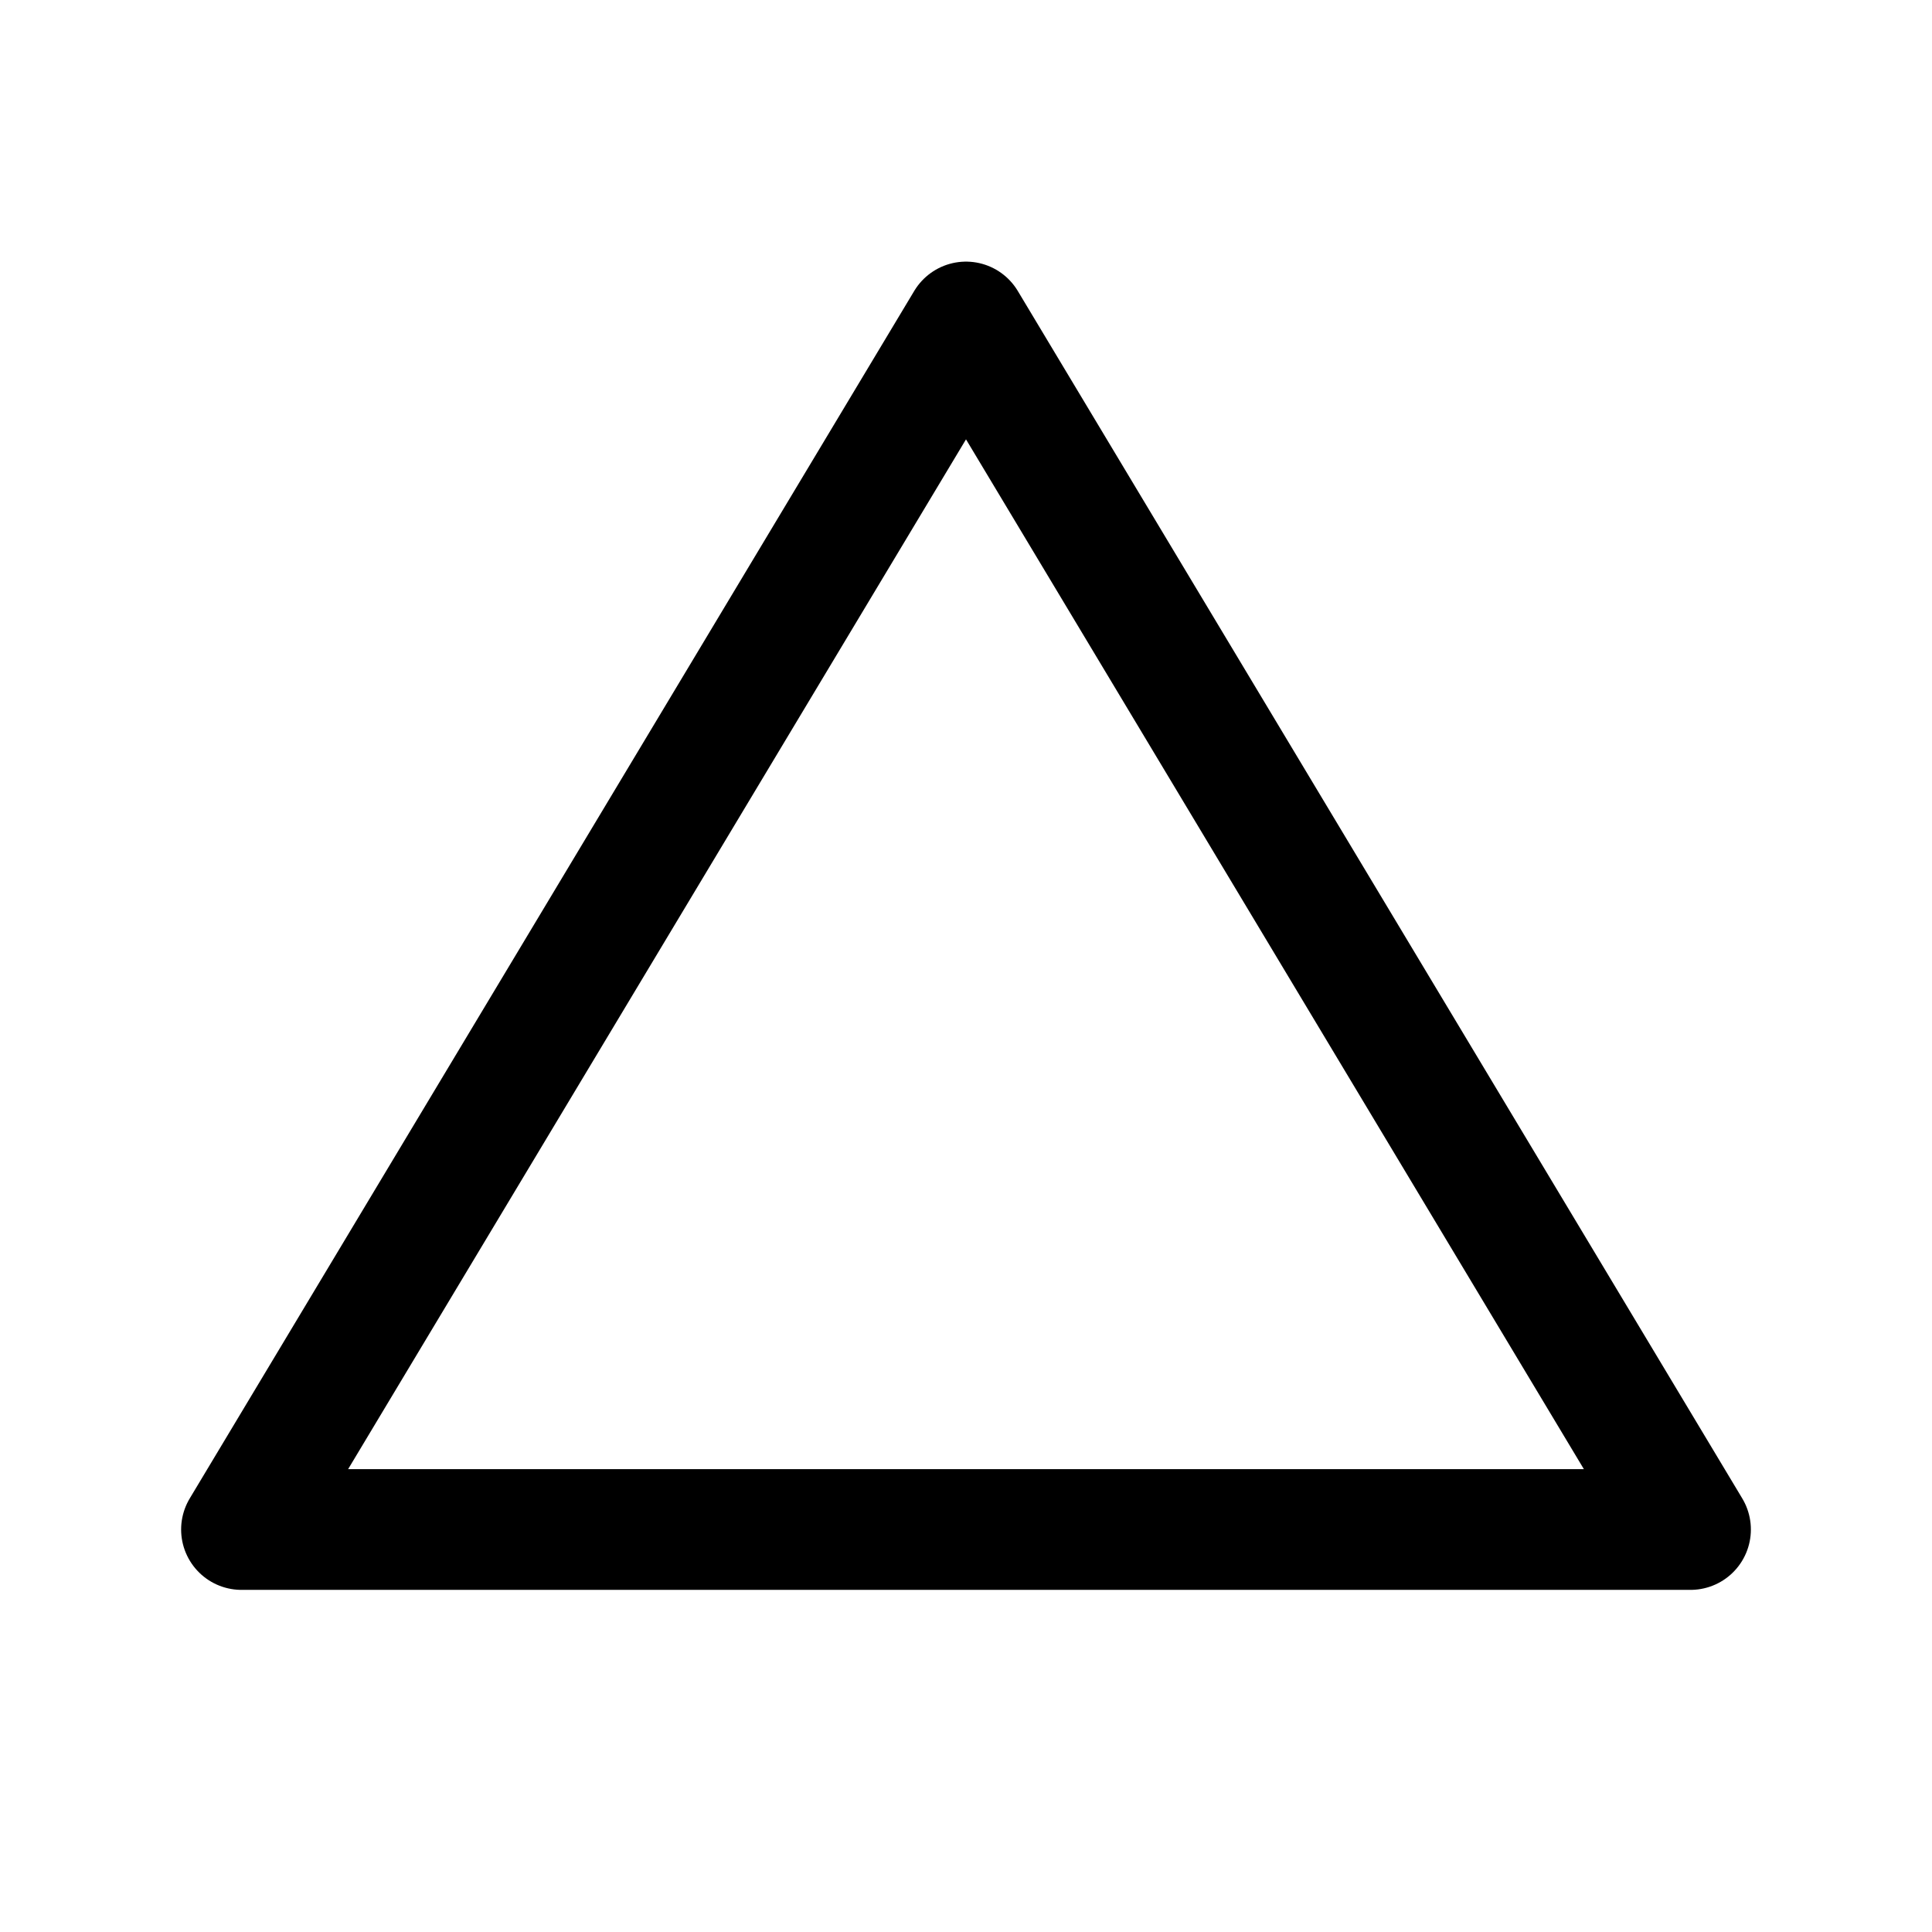 <svg width="24" height="24" viewBox="0 0 24 24" fill="none" xmlns="http://www.w3.org/2000/svg">
<path d="M3 19H21L12 4L3 19Z" stroke="currentColor" stroke-width="1.5" stroke-linecap="round" stroke-linejoin="round"/>
</svg>
